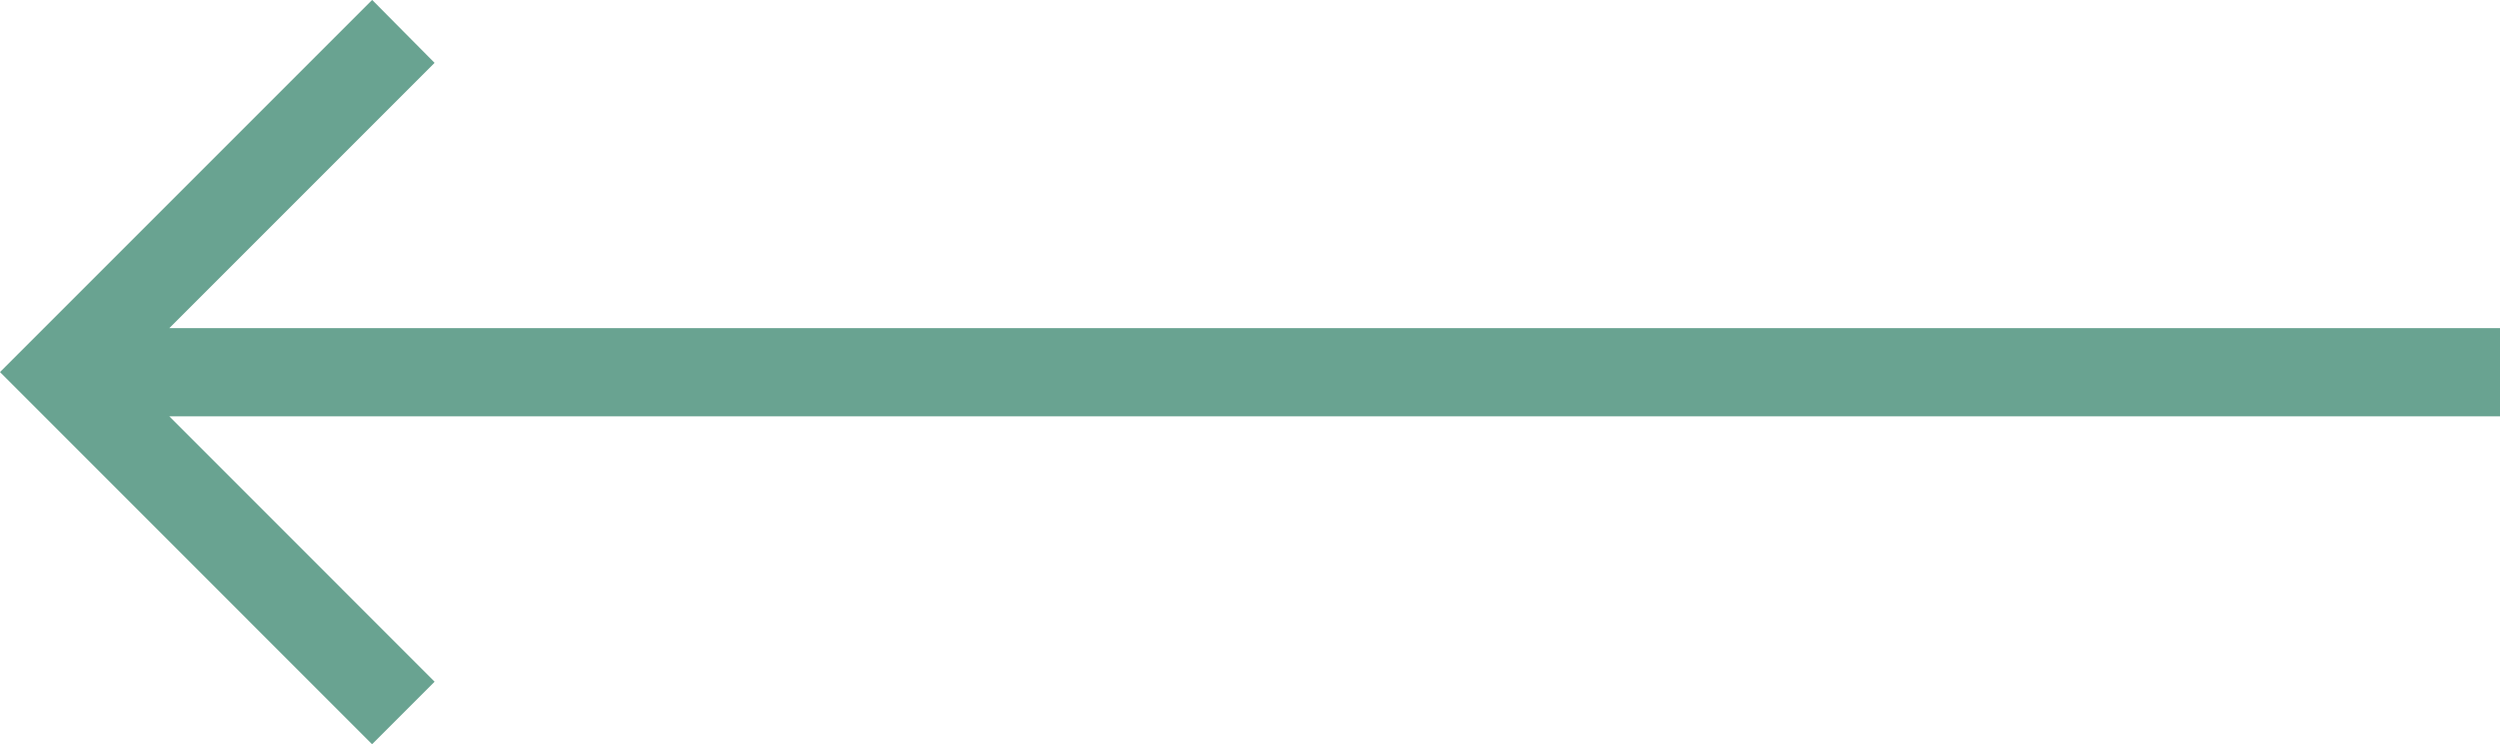 <svg xmlns="http://www.w3.org/2000/svg" width="46.904" height="13.963" viewBox="0 0 46.904 13.963">
  <path id="Path_41" data-name="Path 41" d="M12.549,6.274,6.275,0,0,6.274l.466.466L5.945,1.263V45.7H6.6V1.263l5.478,5.478Z" transform="translate(0.707 13.256) rotate(-90)" fill="#69a391" stroke="#69a391" stroke-width="1"/>
</svg>
